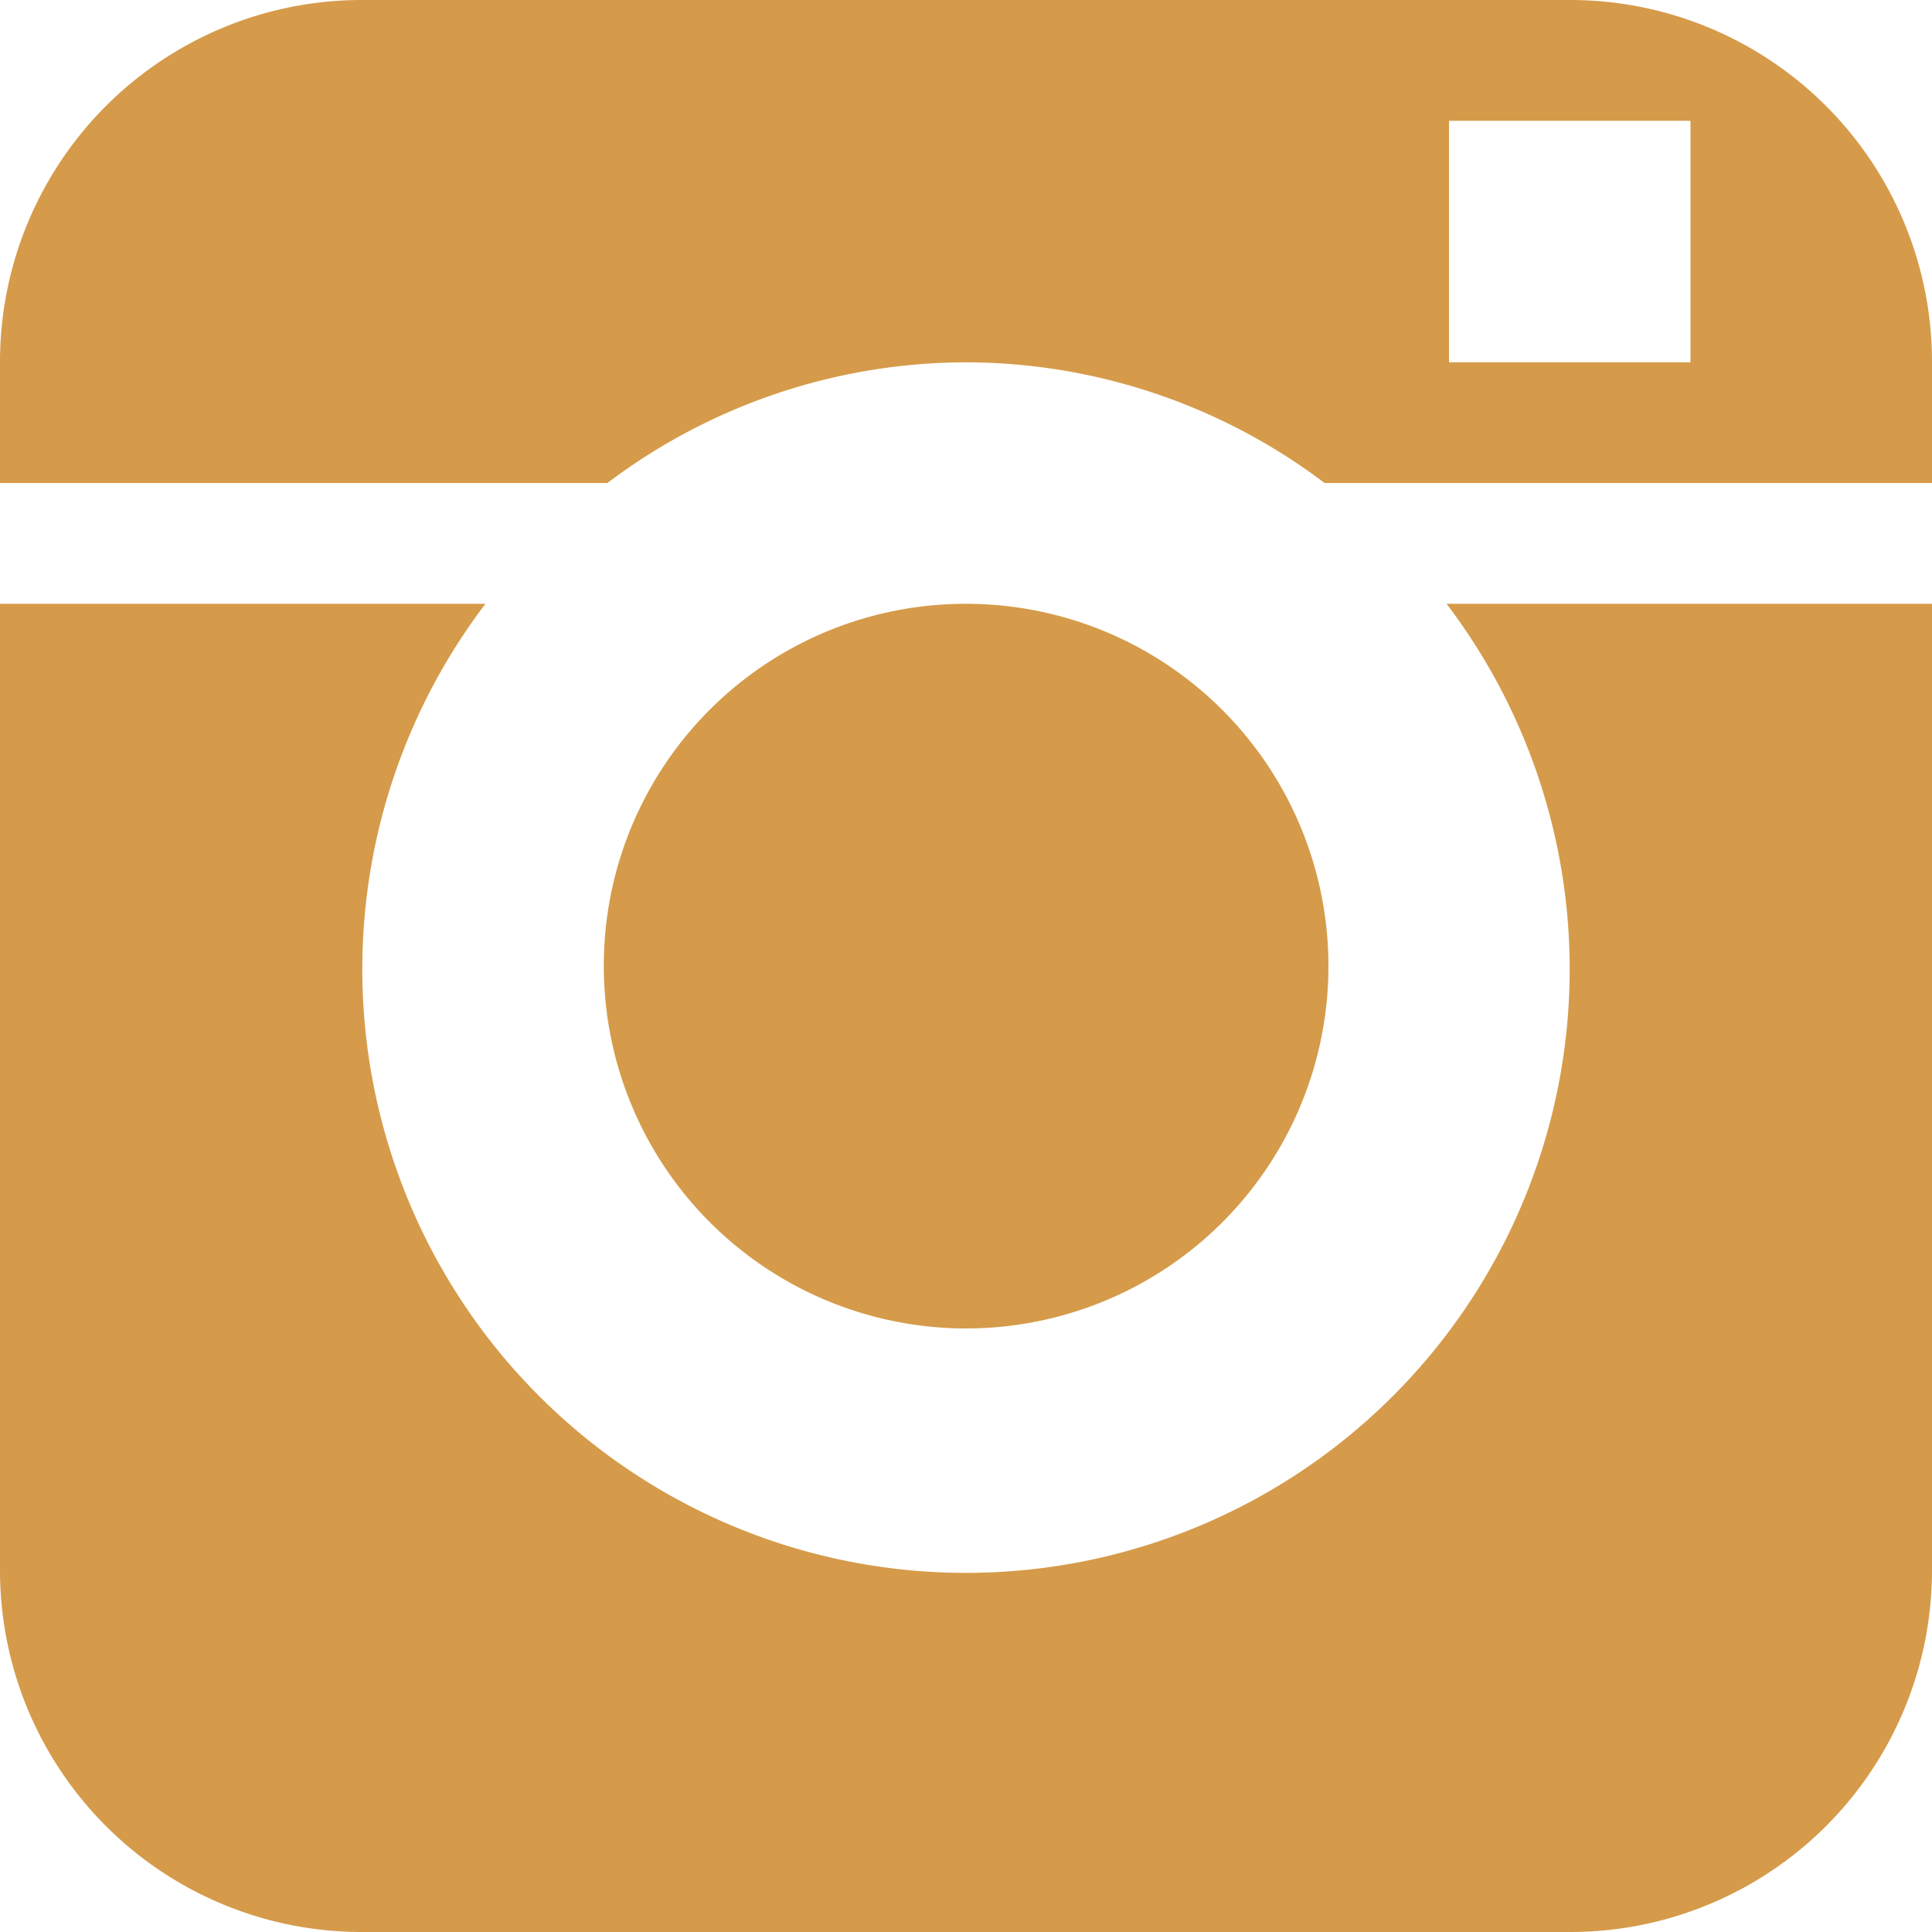 <svg id="Layer_1" data-name="Layer 1" xmlns="http://www.w3.org/2000/svg" viewBox="0 0 150 150"><defs><style>.cls-1{fill:#d59b4a;fill-rule:evenodd;}</style></defs><path class="cls-1" d="M112.5,28.13h18.75V9.38H112.5Zm-37.5,0A46.3,46.3,0,0,0,47.16,37.5H0V28.13A28.09,28.09,0,0,1,28.13,0h93.74A28.09,28.09,0,0,1,150,28.13V37.5H102.84A46.3,46.3,0,0,0,75,28.13Zm0,18.75A28.13,28.13,0,1,1,46.88,75,28.08,28.08,0,0,1,75,46.88ZM121.87,150H28.13A28.08,28.08,0,0,1,0,121.88v-75H37.69a46.87,46.87,0,1,0,74.62,0H150v75A28.08,28.08,0,0,1,121.87,150Z"/></svg>